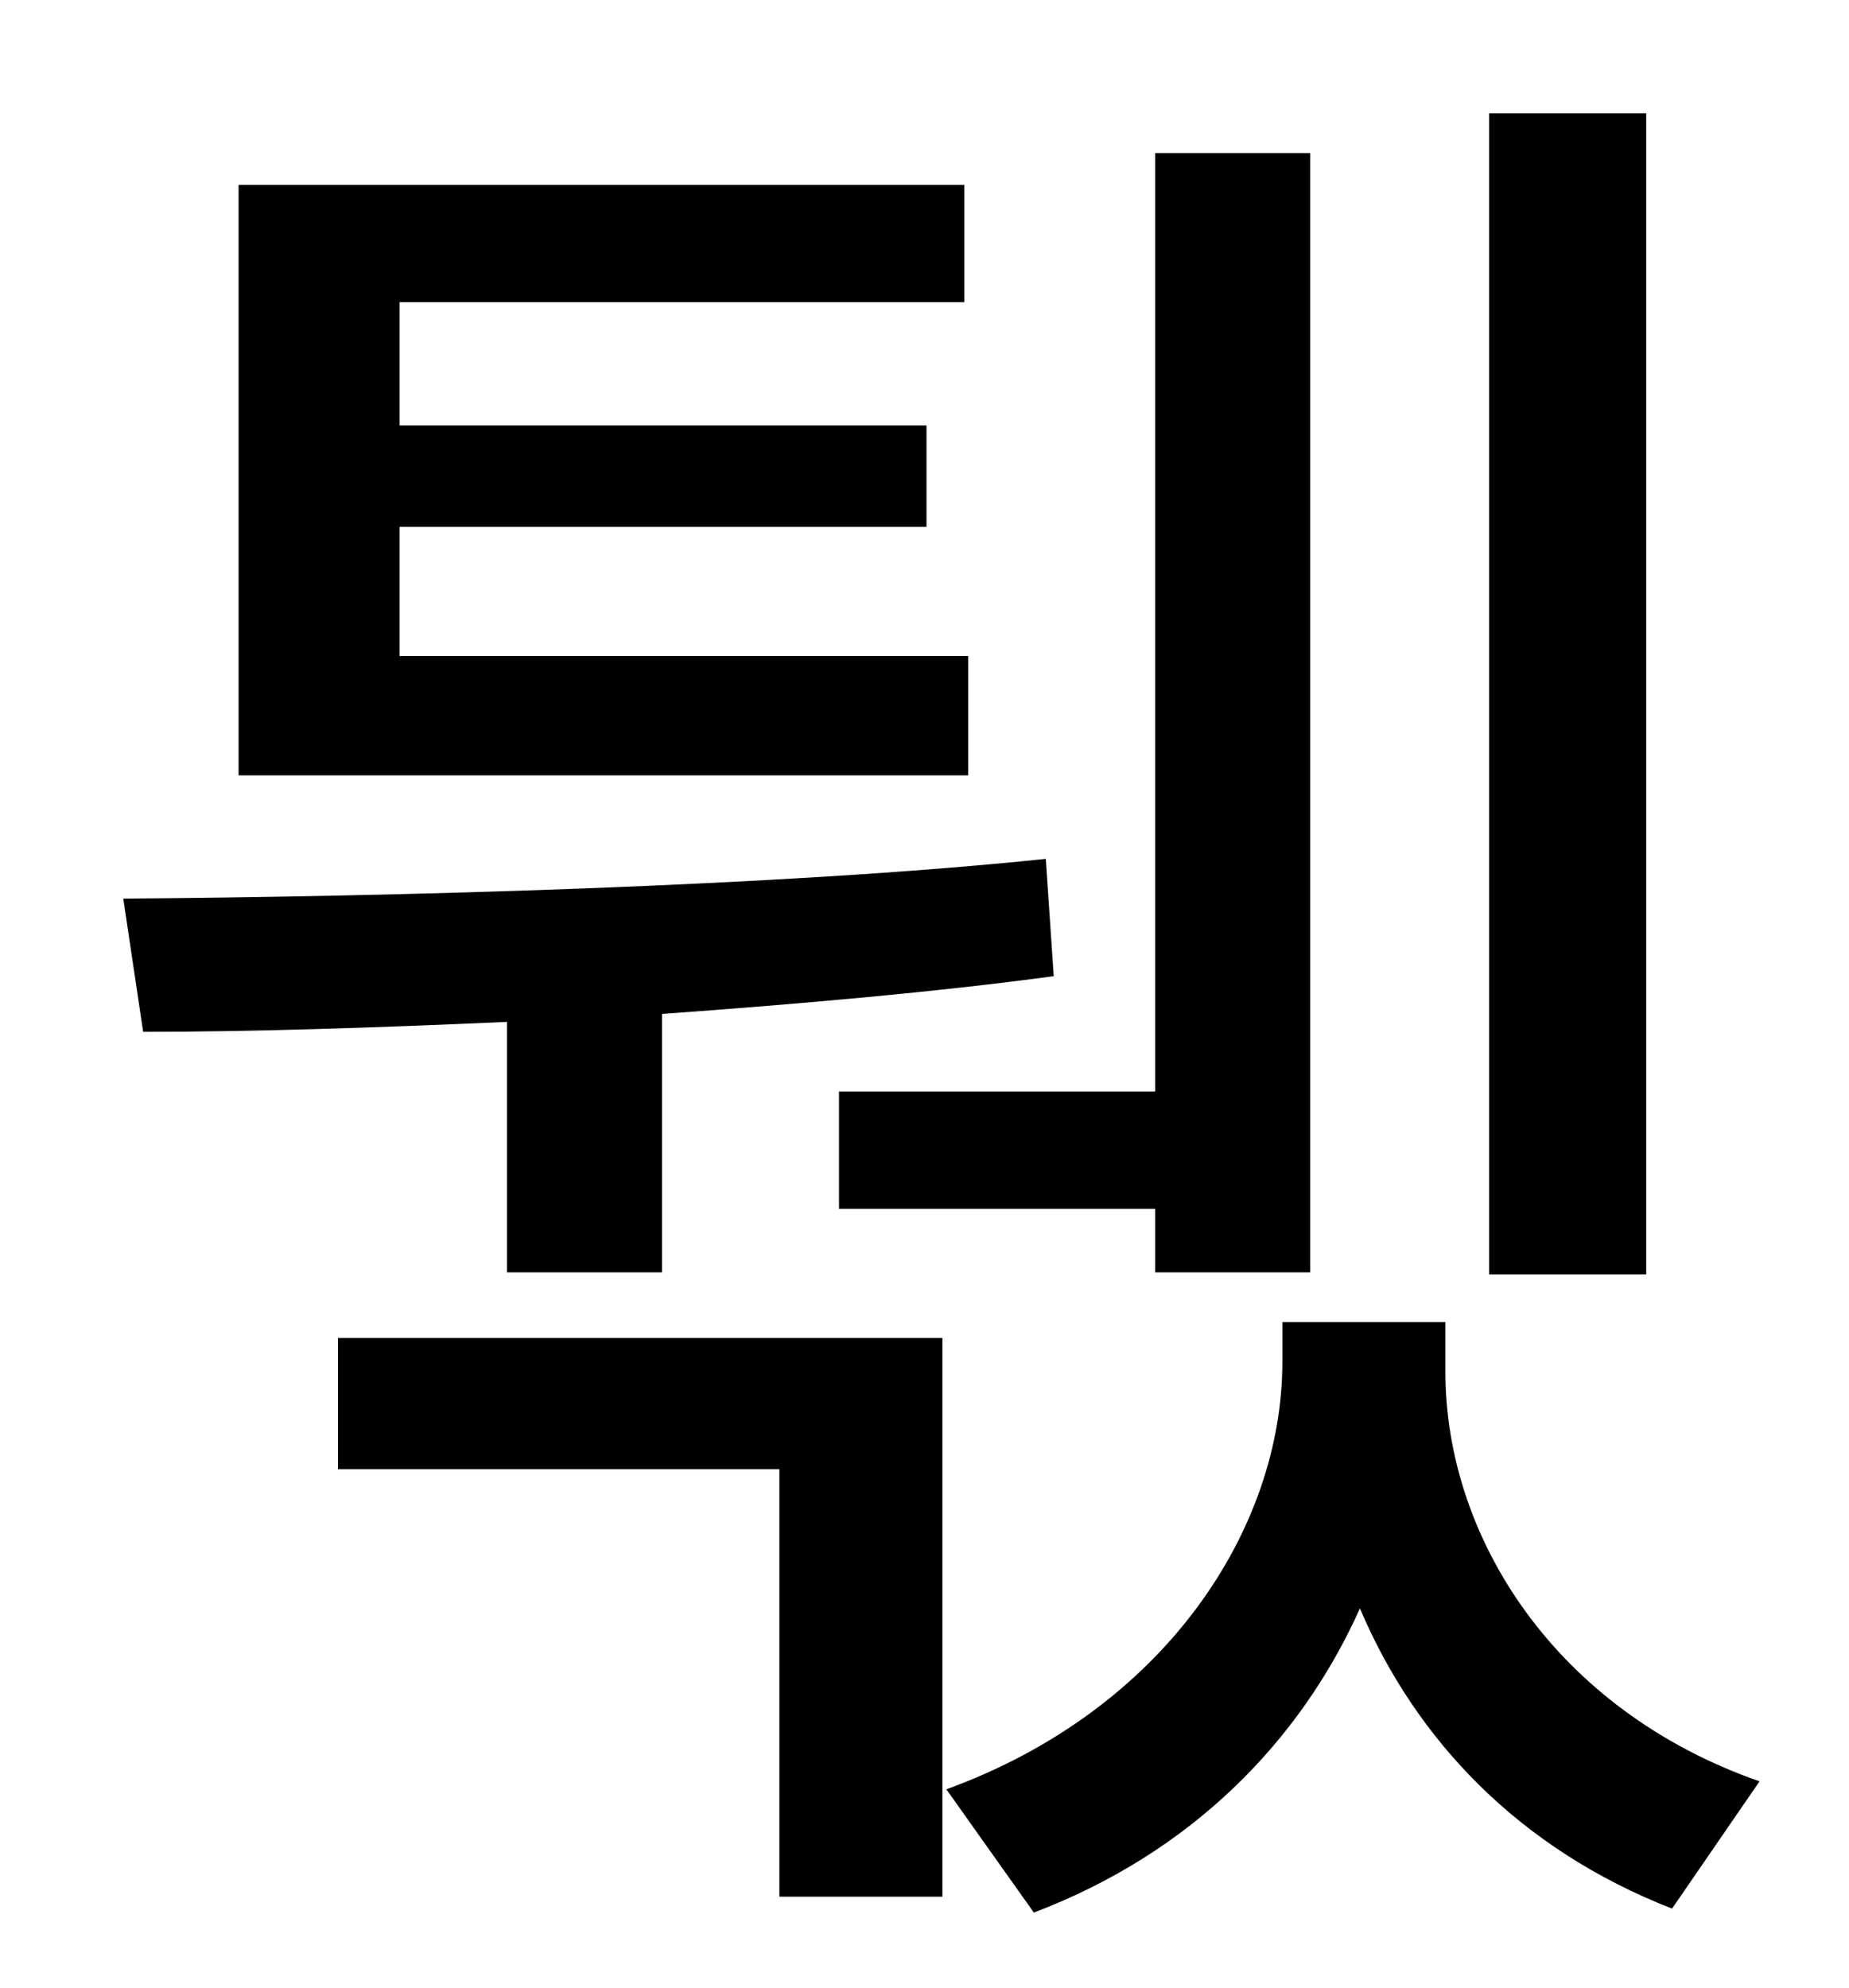<?xml version="1.0" standalone="no"?>
<!DOCTYPE svg PUBLIC "-//W3C//DTD SVG 1.1//EN" "http://www.w3.org/Graphics/SVG/1.1/DTD/svg11.dtd" >
<svg xmlns="http://www.w3.org/2000/svg" xmlns:xlink="http://www.w3.org/1999/xlink" version="1.1" viewBox="-10 0 930 1000">
   <path fill="currentColor"
d="M818 57v584h-79v-584h79zM412 549h159v-472h78v563h-78v-32h-159v-59zM477 330v60h-367v-297h365v59h-284v62h265v51h-265v65h286zM245 640v-126c-67 3 -130 5 -183 5l-10 -67c133 -1 330 -6 464 -20l4 59c-59 8 -128 14 -197 19v130h-78zM160 739v-66h304v281h-82v-215
h-222zM717 665v25c0 83 55 170 158 206l-44 64c-77 -30 -129 -85 -157 -151c-30 67 -85 123 -164 153l-44 -62c110 -40 169 -131 169 -215v-20h82z" />
</svg>
